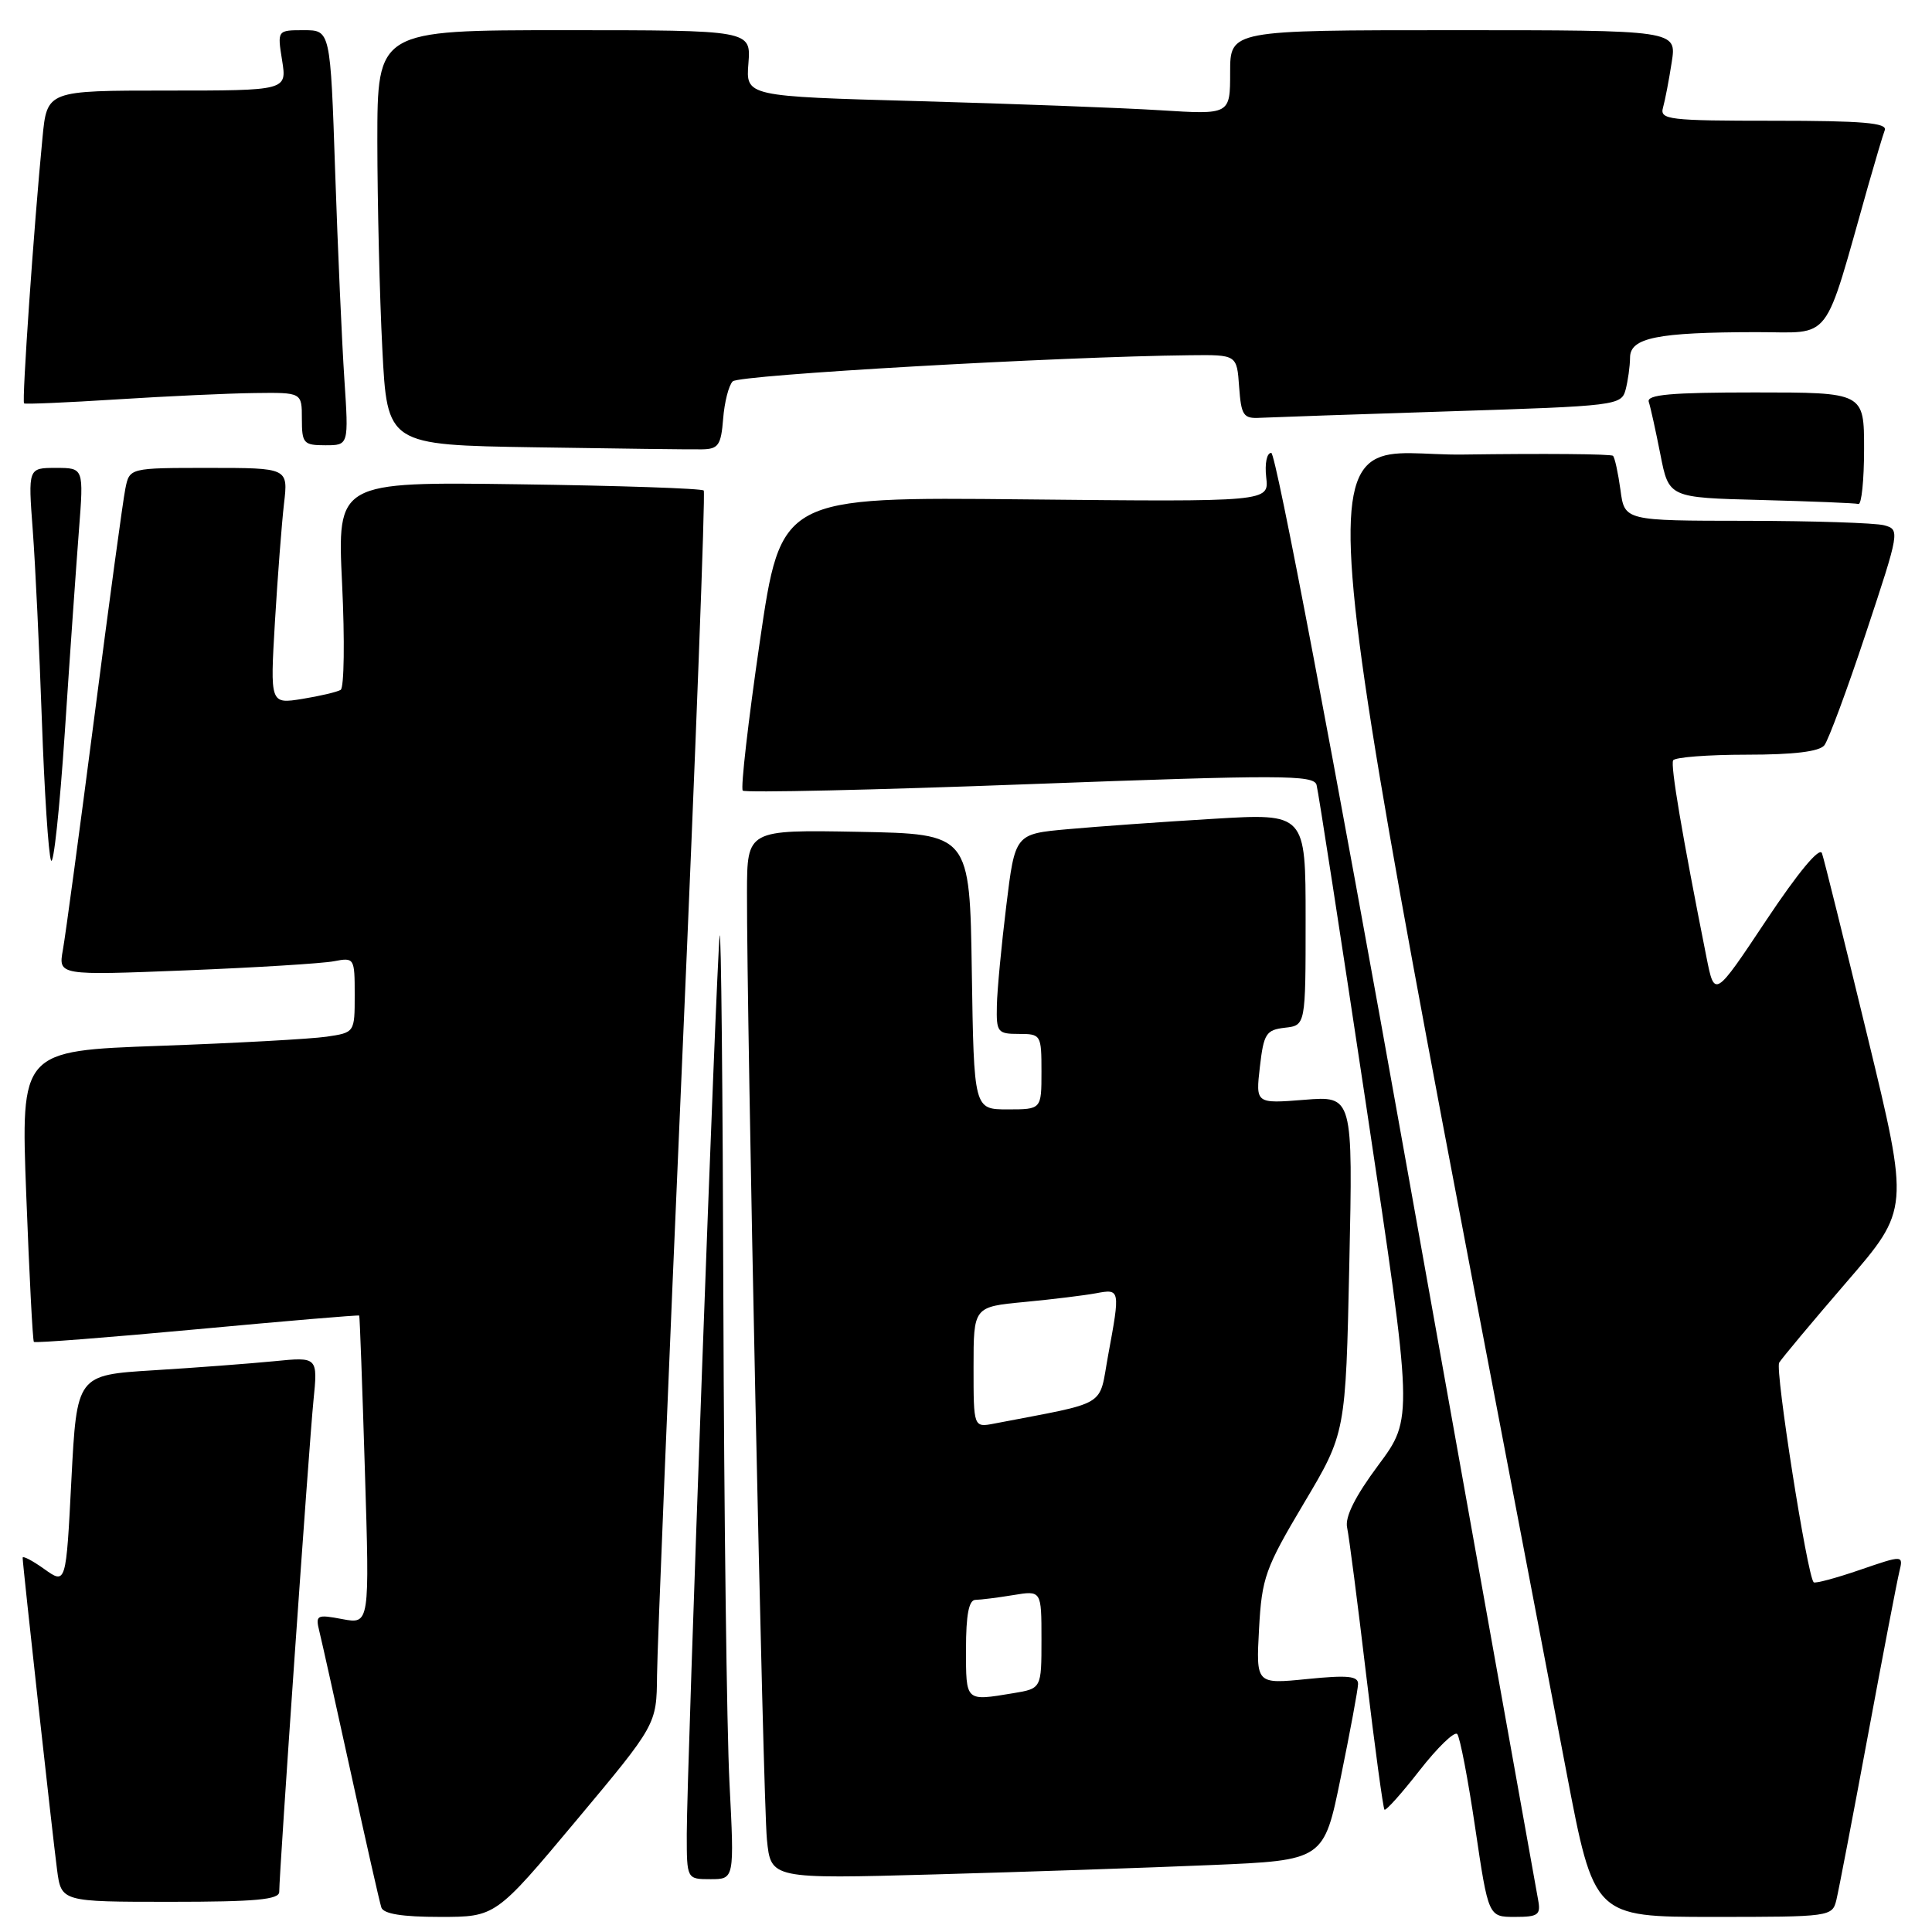 <?xml version="1.0" encoding="UTF-8" standalone="no"?>
<!DOCTYPE svg PUBLIC "-//W3C//DTD SVG 1.1//EN" "http://www.w3.org/Graphics/SVG/1.1/DTD/svg11.dtd" >
<svg xmlns="http://www.w3.org/2000/svg" xmlns:xlink="http://www.w3.org/1999/xlink" version="1.1" viewBox="0 0 256 256">
 <g >
 <path fill="currentColor"
d=" M 76.33 241.26 C 87.00 228.51 87.00 228.51 87.06 222.01 C 87.09 218.43 88.59 181.75 90.39 140.50 C 92.19 99.25 93.48 65.28 93.25 65.00 C 93.02 64.72 82.00 64.35 68.76 64.17 C 44.68 63.84 44.68 63.84 45.33 77.37 C 45.69 84.81 45.60 91.13 45.14 91.41 C 44.69 91.69 42.39 92.23 40.05 92.61 C 35.79 93.29 35.79 93.29 36.43 82.39 C 36.79 76.40 37.33 69.36 37.63 66.75 C 38.19 62.00 38.19 62.00 27.67 62.00 C 17.16 62.00 17.16 62.00 16.61 64.75 C 16.30 66.26 14.45 79.88 12.50 95.00 C 10.54 110.12 8.67 124.02 8.33 125.88 C 7.73 129.25 7.73 129.25 24.61 128.58 C 33.90 128.21 42.74 127.66 44.25 127.37 C 46.95 126.85 47.00 126.93 47.00 131.83 C 47.00 136.82 47.00 136.82 43.25 137.37 C 41.19 137.67 31.23 138.22 21.13 138.58 C 2.75 139.24 2.75 139.24 3.48 158.37 C 3.88 168.89 4.33 177.64 4.49 177.81 C 4.65 177.98 14.39 177.22 26.13 176.13 C 37.87 175.04 47.53 174.22 47.60 174.32 C 47.67 174.42 48.01 183.66 48.35 194.86 C 48.98 215.22 48.98 215.22 45.36 214.54 C 41.96 213.90 41.78 213.99 42.32 216.18 C 42.64 217.46 44.52 225.93 46.51 235.00 C 48.49 244.07 50.30 252.06 50.53 252.75 C 50.81 253.60 53.30 254.00 58.30 254.00 C 65.67 254.00 65.67 254.00 76.33 241.26 Z  M 203.81 251.75 C 203.58 250.51 195.76 206.87 186.44 154.76 C 176.68 100.13 169.06 60.01 168.45 60.01 C 167.86 60.00 167.57 61.40 167.78 63.25 C 168.16 66.50 168.16 66.50 135.82 66.17 C 103.48 65.84 103.48 65.84 100.68 85.02 C 99.14 95.57 98.12 104.45 98.42 104.76 C 98.73 105.06 115.86 104.68 136.50 103.90 C 169.80 102.66 174.07 102.67 174.45 104.00 C 174.68 104.83 177.65 124.05 181.06 146.72 C 187.25 187.93 187.25 187.93 182.65 194.12 C 179.57 198.26 178.19 201.01 178.50 202.41 C 178.75 203.56 179.89 212.36 181.03 221.98 C 182.18 231.59 183.27 239.60 183.45 239.79 C 183.64 239.97 185.73 237.63 188.11 234.58 C 190.49 231.53 192.73 229.37 193.09 229.77 C 193.45 230.17 194.53 235.79 195.48 242.25 C 197.22 254.00 197.22 254.00 200.73 254.00 C 203.82 254.00 204.18 253.74 203.81 251.75 Z  M 243.33 251.75 C 243.63 250.51 245.51 240.72 247.50 230.00 C 249.49 219.28 251.37 209.50 251.67 208.27 C 252.21 206.04 252.21 206.04 246.44 208.02 C 243.27 209.11 240.51 209.85 240.32 209.66 C 239.47 208.81 235.18 181.51 235.75 180.56 C 236.10 179.98 240.12 175.17 244.69 169.87 C 253.00 160.24 253.00 160.24 247.46 137.37 C 244.41 124.79 241.70 113.85 241.42 113.06 C 241.11 112.17 238.28 115.57 234.05 121.92 C 227.19 132.23 227.19 132.23 226.12 126.86 C 222.86 110.48 221.33 101.42 221.70 100.75 C 221.93 100.34 226.31 100.00 231.44 100.00 C 237.70 100.00 241.08 99.59 241.74 98.75 C 242.28 98.06 244.77 91.35 247.26 83.84 C 251.73 70.37 251.76 70.17 249.65 69.60 C 248.47 69.29 240.25 69.02 231.38 69.01 C 215.26 69.00 215.26 69.00 214.72 64.92 C 214.41 62.67 213.97 60.64 213.73 60.40 C 213.49 60.15 204.55 60.08 193.88 60.23 C 172.64 60.53 171.45 45.35 207.55 234.75 C 211.22 254.00 211.22 254.00 227.00 254.00 C 242.54 254.00 242.79 253.97 243.33 251.75 Z  M 37.00 250.68 C 37.00 248.08 40.95 191.40 41.53 185.64 C 42.12 179.79 42.12 179.79 36.31 180.37 C 33.12 180.68 25.93 181.23 20.34 181.57 C 10.18 182.20 10.18 182.20 9.46 196.08 C 8.75 209.96 8.75 209.96 5.87 207.91 C 4.29 206.78 3.00 206.11 3.00 206.41 C 3.00 207.30 6.95 243.10 7.56 247.75 C 8.12 252.00 8.12 252.00 22.56 252.00 C 33.88 252.00 37.00 251.71 37.00 250.68 Z  M 96.66 236.25 C 96.30 229.24 95.94 200.55 95.85 172.50 C 95.77 144.45 95.55 122.62 95.36 124.00 C 94.94 127.04 91.00 234.61 91.00 243.02 C 91.00 249.00 91.00 249.00 94.15 249.00 C 97.31 249.00 97.31 249.00 96.66 236.25 Z  M 160.46 247.13 C 175.42 246.50 175.42 246.50 177.66 235.50 C 178.90 229.45 179.93 223.89 179.95 223.15 C 179.99 222.08 178.59 221.94 173.21 222.48 C 166.43 223.16 166.43 223.16 166.83 215.83 C 167.20 209.05 167.65 207.80 172.77 199.19 C 178.31 189.89 178.31 189.89 178.79 167.55 C 179.27 145.21 179.27 145.21 172.83 145.73 C 166.38 146.24 166.38 146.24 166.94 141.37 C 167.45 136.96 167.76 136.47 170.25 136.18 C 173.00 135.87 173.00 135.87 173.00 121.81 C 173.00 107.76 173.00 107.76 160.75 108.50 C 154.01 108.90 145.35 109.52 141.50 109.87 C 134.50 110.50 134.50 110.50 133.34 120.00 C 132.70 125.22 132.13 131.19 132.09 133.25 C 132.01 136.77 132.18 137.00 135.00 137.00 C 137.93 137.00 138.00 137.11 138.00 142.00 C 138.00 147.00 138.00 147.00 133.52 147.00 C 129.05 147.00 129.05 147.00 128.77 128.75 C 128.50 110.50 128.50 110.50 113.75 110.22 C 99.00 109.95 99.00 109.95 98.98 118.22 C 98.94 135.15 101.11 238.69 101.62 243.74 C 102.14 248.97 102.14 248.97 123.82 248.37 C 135.74 248.04 152.23 247.48 160.46 247.13 Z  M 10.46 70.25 C 11.10 62.00 11.10 62.00 7.41 62.00 C 3.72 62.00 3.72 62.00 4.34 70.25 C 4.68 74.79 5.22 86.15 5.55 95.50 C 5.88 104.85 6.42 113.17 6.76 114.00 C 7.09 114.83 7.91 107.17 8.59 97.00 C 9.26 86.83 10.11 74.79 10.46 70.25 Z  M 247.00 59.50 C 247.00 52.00 247.00 52.00 232.53 52.00 C 221.40 52.00 218.16 52.29 218.47 53.25 C 218.70 53.94 219.39 57.07 220.01 60.22 C 221.13 65.94 221.13 65.94 233.31 66.25 C 240.02 66.43 245.84 66.66 246.25 66.78 C 246.66 66.90 247.00 63.62 247.00 59.50 Z  M 95.82 55.50 C 95.99 53.30 96.56 51.06 97.09 50.53 C 97.93 49.67 140.44 47.25 157.69 47.07 C 163.89 47.00 163.89 47.00 164.19 51.25 C 164.47 55.08 164.75 55.49 167.00 55.36 C 168.38 55.29 179.70 54.90 192.16 54.50 C 214.18 53.80 214.84 53.72 215.40 51.64 C 215.71 50.46 215.98 48.55 215.99 47.38 C 216.00 44.75 219.59 44.03 232.71 44.01 C 242.95 44.00 241.50 45.91 247.57 24.50 C 248.51 21.20 249.48 17.94 249.74 17.25 C 250.11 16.28 246.76 16.00 235.04 16.00 C 221.07 16.00 219.90 15.86 220.36 14.25 C 220.63 13.29 221.15 10.59 221.51 8.25 C 222.18 4.00 222.18 4.00 192.59 4.00 C 163.00 4.00 163.00 4.00 163.00 9.59 C 163.00 15.19 163.00 15.19 153.75 14.61 C 148.66 14.29 134.22 13.75 121.66 13.40 C 98.82 12.77 98.82 12.77 99.17 8.39 C 99.51 4.00 99.51 4.00 74.76 4.00 C 50.00 4.00 50.00 4.00 50.00 18.75 C 50.01 26.86 50.30 39.23 50.66 46.23 C 51.31 58.96 51.31 58.96 70.90 59.27 C 81.68 59.44 91.62 59.57 93.00 59.54 C 95.19 59.51 95.54 59.00 95.82 55.50 Z  M 45.63 50.25 C 45.31 45.44 44.76 33.06 44.41 22.75 C 43.78 4.00 43.78 4.00 40.26 4.00 C 36.74 4.00 36.74 4.00 37.38 8.00 C 38.02 12.00 38.02 12.00 22.13 12.00 C 6.23 12.00 6.23 12.00 5.63 18.25 C 4.48 30.07 2.88 53.21 3.19 53.45 C 3.36 53.58 8.90 53.34 15.50 52.92 C 22.10 52.50 30.31 52.12 33.75 52.08 C 40.00 52.00 40.00 52.00 40.00 55.50 C 40.00 58.75 40.22 59.00 43.11 59.00 C 46.21 59.00 46.21 59.00 45.63 50.25 Z  M 128.00 218.50 C 128.00 213.97 128.38 212.00 129.25 211.99 C 129.94 211.98 132.19 211.70 134.25 211.36 C 138.00 210.74 138.00 210.74 138.00 217.24 C 138.00 223.74 138.00 223.74 134.25 224.36 C 127.88 225.41 128.00 225.53 128.00 218.50 Z  M 129.00 181.16 C 129.00 173.16 129.00 173.16 135.75 172.52 C 139.46 172.17 143.74 171.64 145.25 171.36 C 148.43 170.76 148.45 170.84 146.83 179.60 C 145.55 186.59 147.07 185.68 131.75 188.63 C 129.00 189.16 129.00 189.16 129.00 181.16 Z "/>
</g>
</svg>